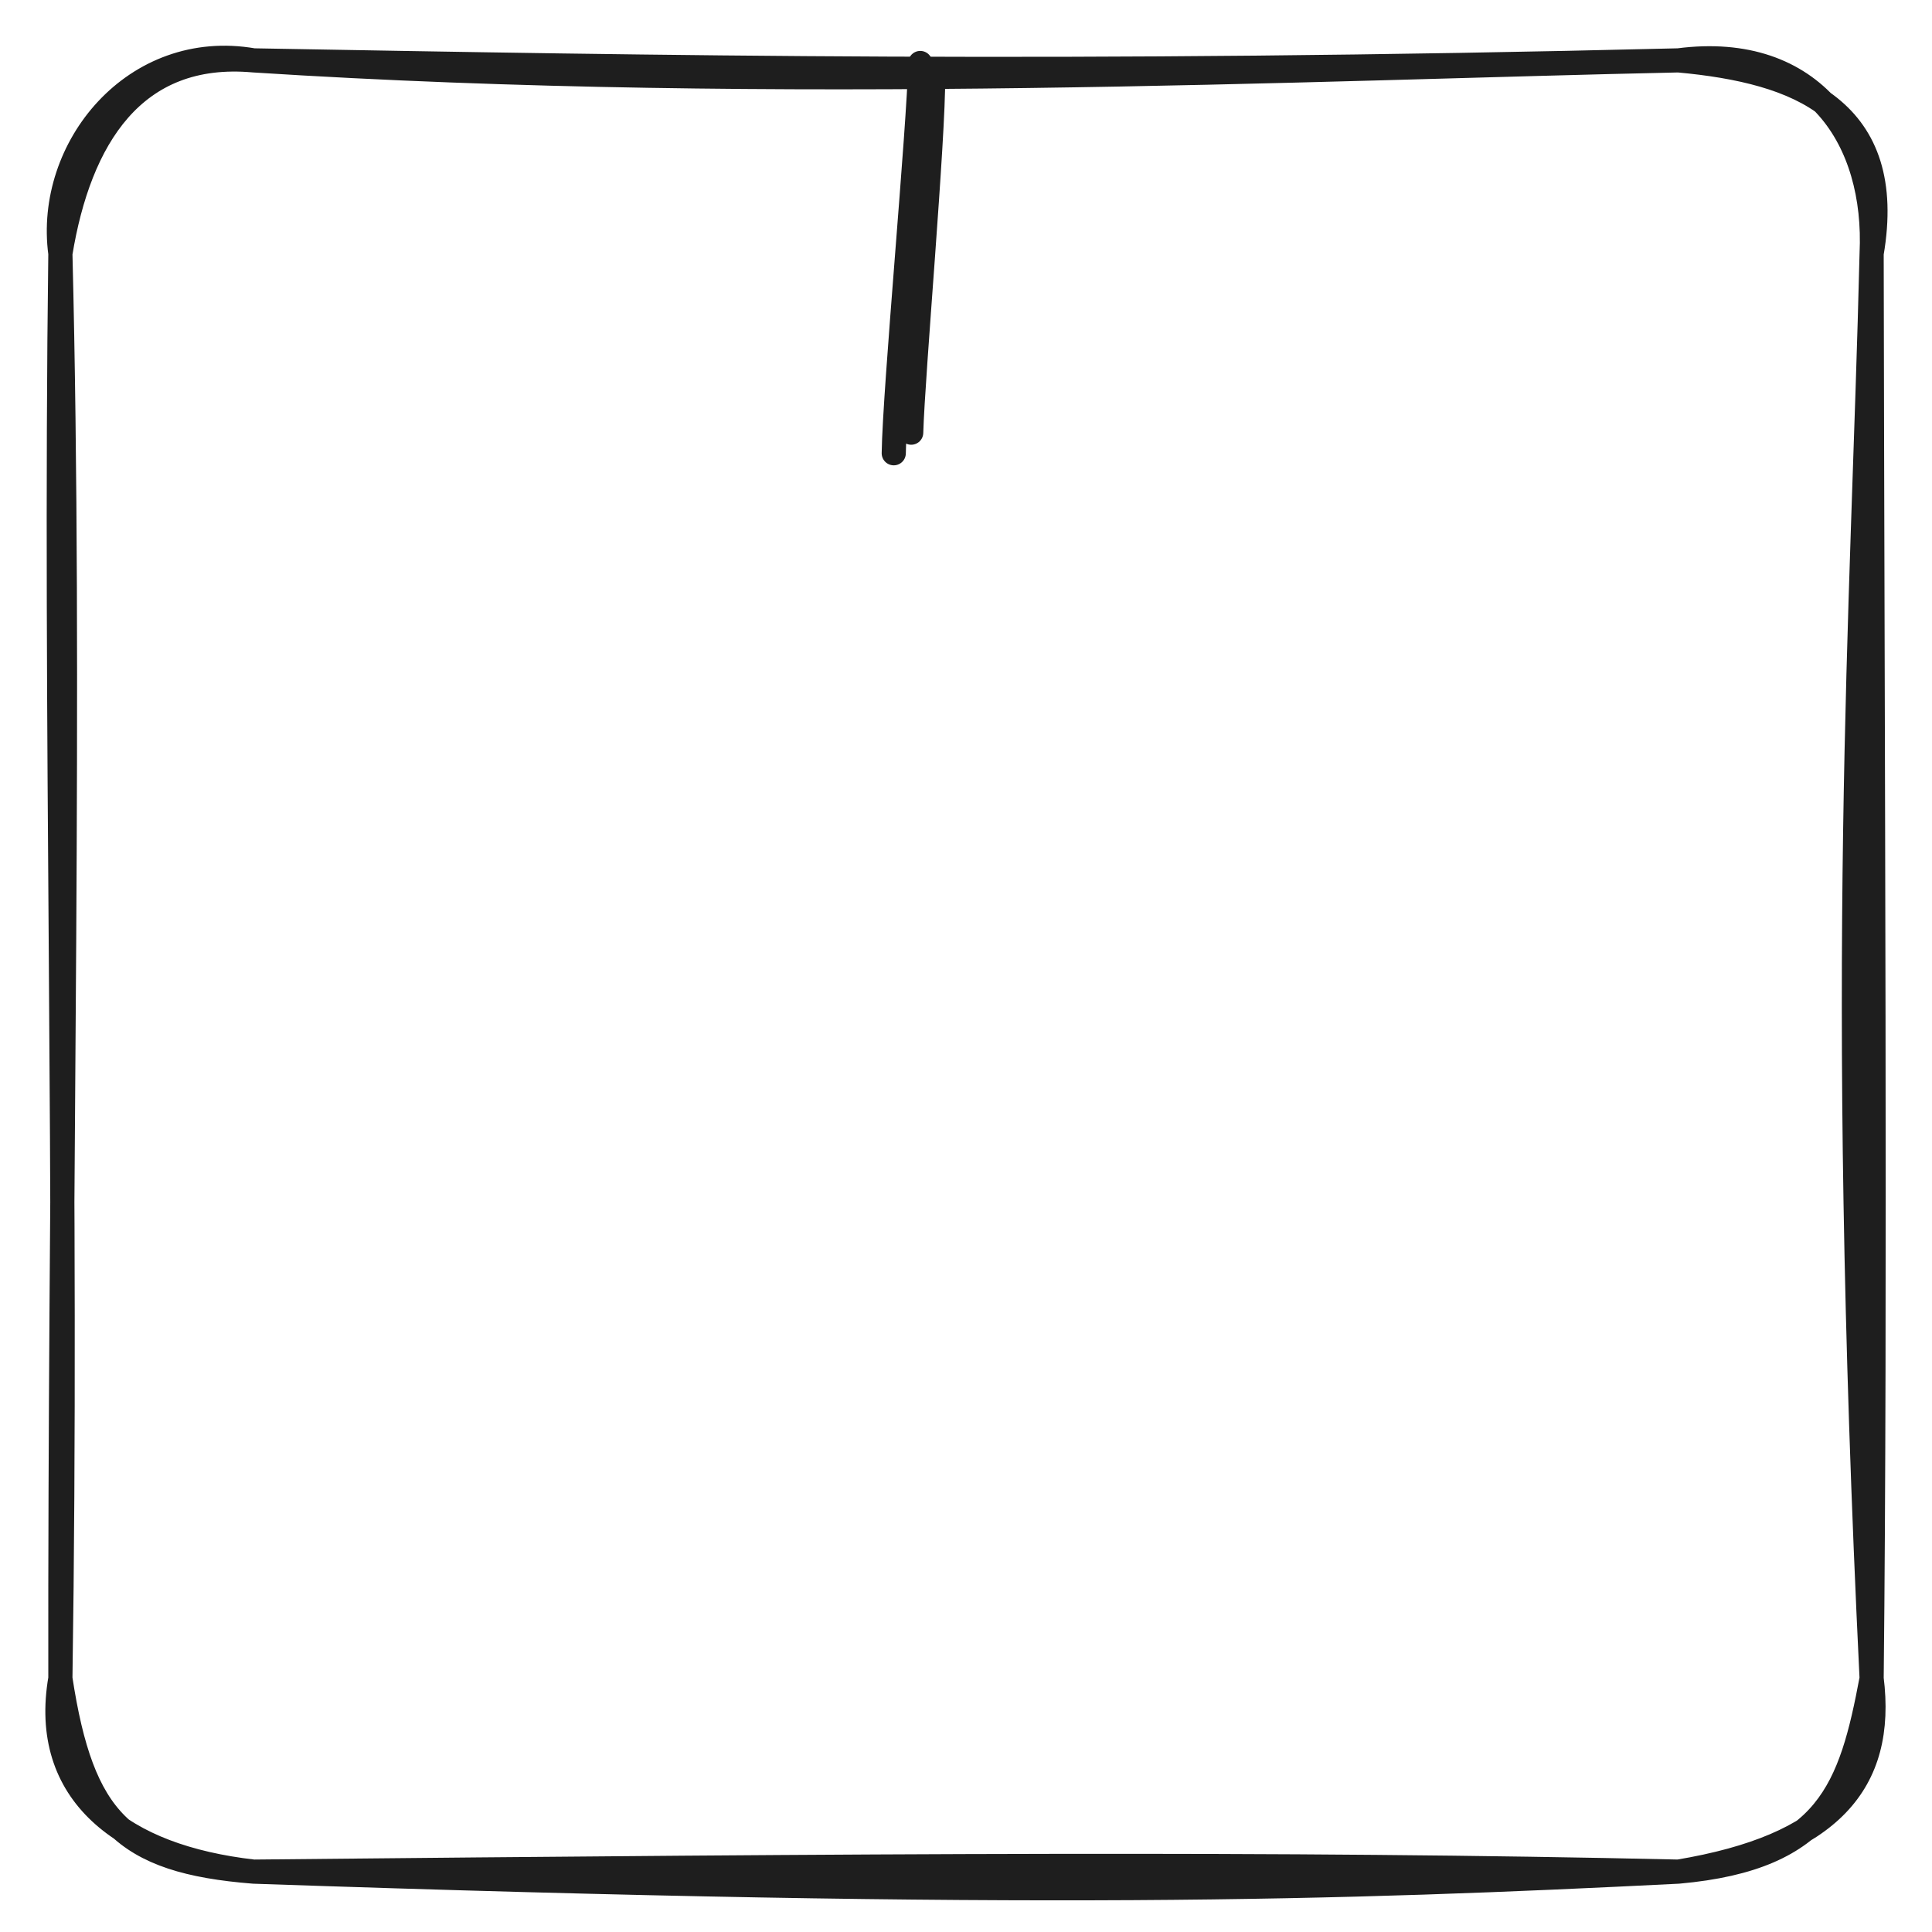 <?xml version="1.0" standalone="no"?>
<!DOCTYPE svg PUBLIC "-//W3C//DTD SVG 1.1//EN" "http://www.w3.org/Graphics/SVG/1.1/DTD/svg11.dtd">
<svg version="1.1" xmlns="http://www.w3.org/2000/svg" viewBox="0 0 320 320" width="960" height="960" filter="invert(93%) hue-rotate(180deg)"><!-- svg-source:excalidraw --><defs><style class="style-fonts">
      </style></defs><g stroke-linecap="round" transform="translate(10 10) rotate(0 150 150)"><path d="M32 0 C119.23 5.61, 208.22 1.26, 268 0 M32 0 C98.81 1.19, 167.34 2.48, 268 0 M268 0 C290.48 -2.93, 300.9 13.18, 300 32 M268 0 C288.13 1.83, 304.07 8.3, 300 32 M300 32 C298.53 92.48, 294.2 148.58, 300 268 M300 32 C300.14 116.97, 300.67 205.47, 300 268 M300 268 C296.58 286.3, 292.71 297.79, 268 300 M300 268 C302.15 285.2, 293.26 295.78, 268 300 M268 300 C212.01 302.8, 161.86 304.46, 32 300 M268 300 C202.17 298.51, 135.38 298.98, 32 300 M32 300 C10.2 297.52, -3.28 286.98, 0 268 M32 300 C10.52 298.29, 3.59 291.55, 0 268 M0 268 C1.23 187.28, -1 109.44, 0 32 M0 268 C-0.11 184.98, 1.78 103.44, 0 32 M0 32 C-2.37 14.45, 12.35 -3.44, 32 0 M0 32 C3.12 12.93, 12.15 -1.79, 32 0" stroke="#1e1e1e" stroke-width="4" fill="none"></path></g><g stroke-linecap="round"><g transform="translate(152.114 12.083) rotate(0 0 30)"><path d="M2.44 0.53 C2.55 10.54, -0.92 49.84, -1.19 59.58 M0.31 -1.65 C0.12 8.84, -3.94 52.45, -4.08 62.99" stroke="#1e1e1e" stroke-width="4" fill="none"></path></g></g><mask></mask></svg>